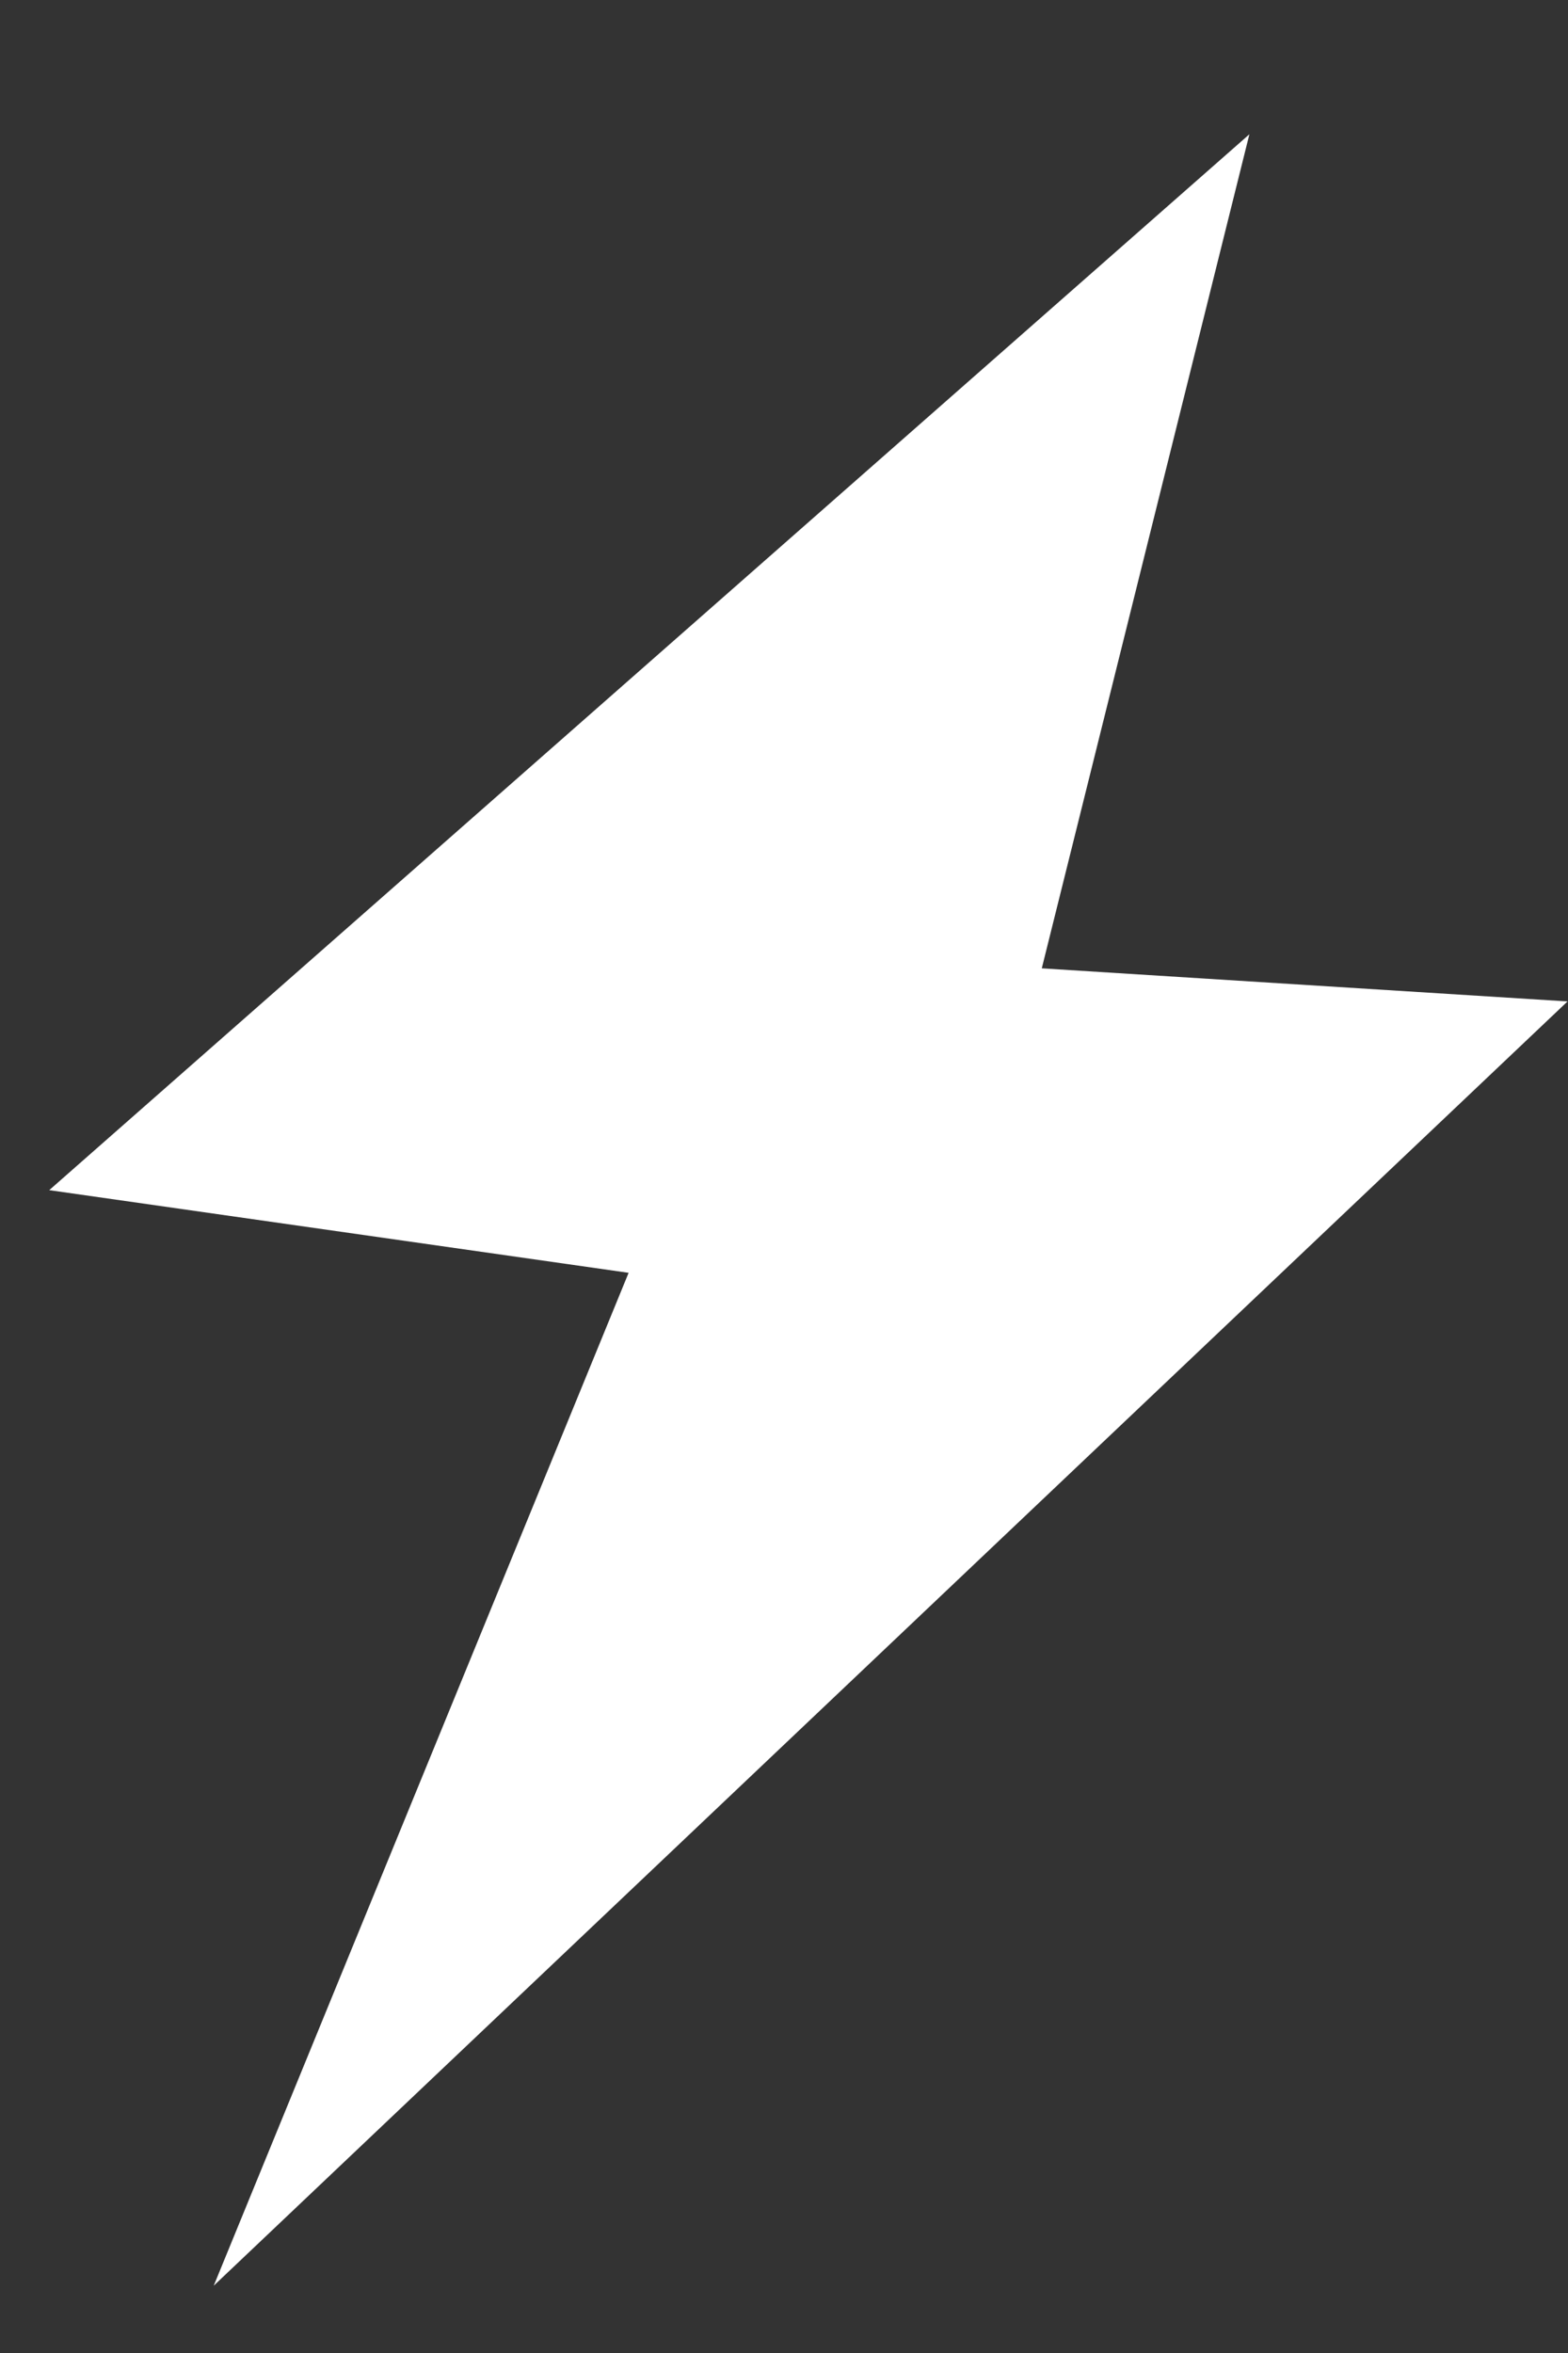 <svg width="10" height="15" viewBox="0 0 10 15" fill="none" xmlns="http://www.w3.org/2000/svg">
<rect x="0" y="0" width="10" height="15" fill="#333333" stroke="none"/>
<path id="Vector 3394" d="M7.968 0.856L0.314 7.587L4.009 8.114L1.363 14.571L9.997 6.384L6.644 6.173L7.968 0.856Z" fill="white"/>
</svg>
